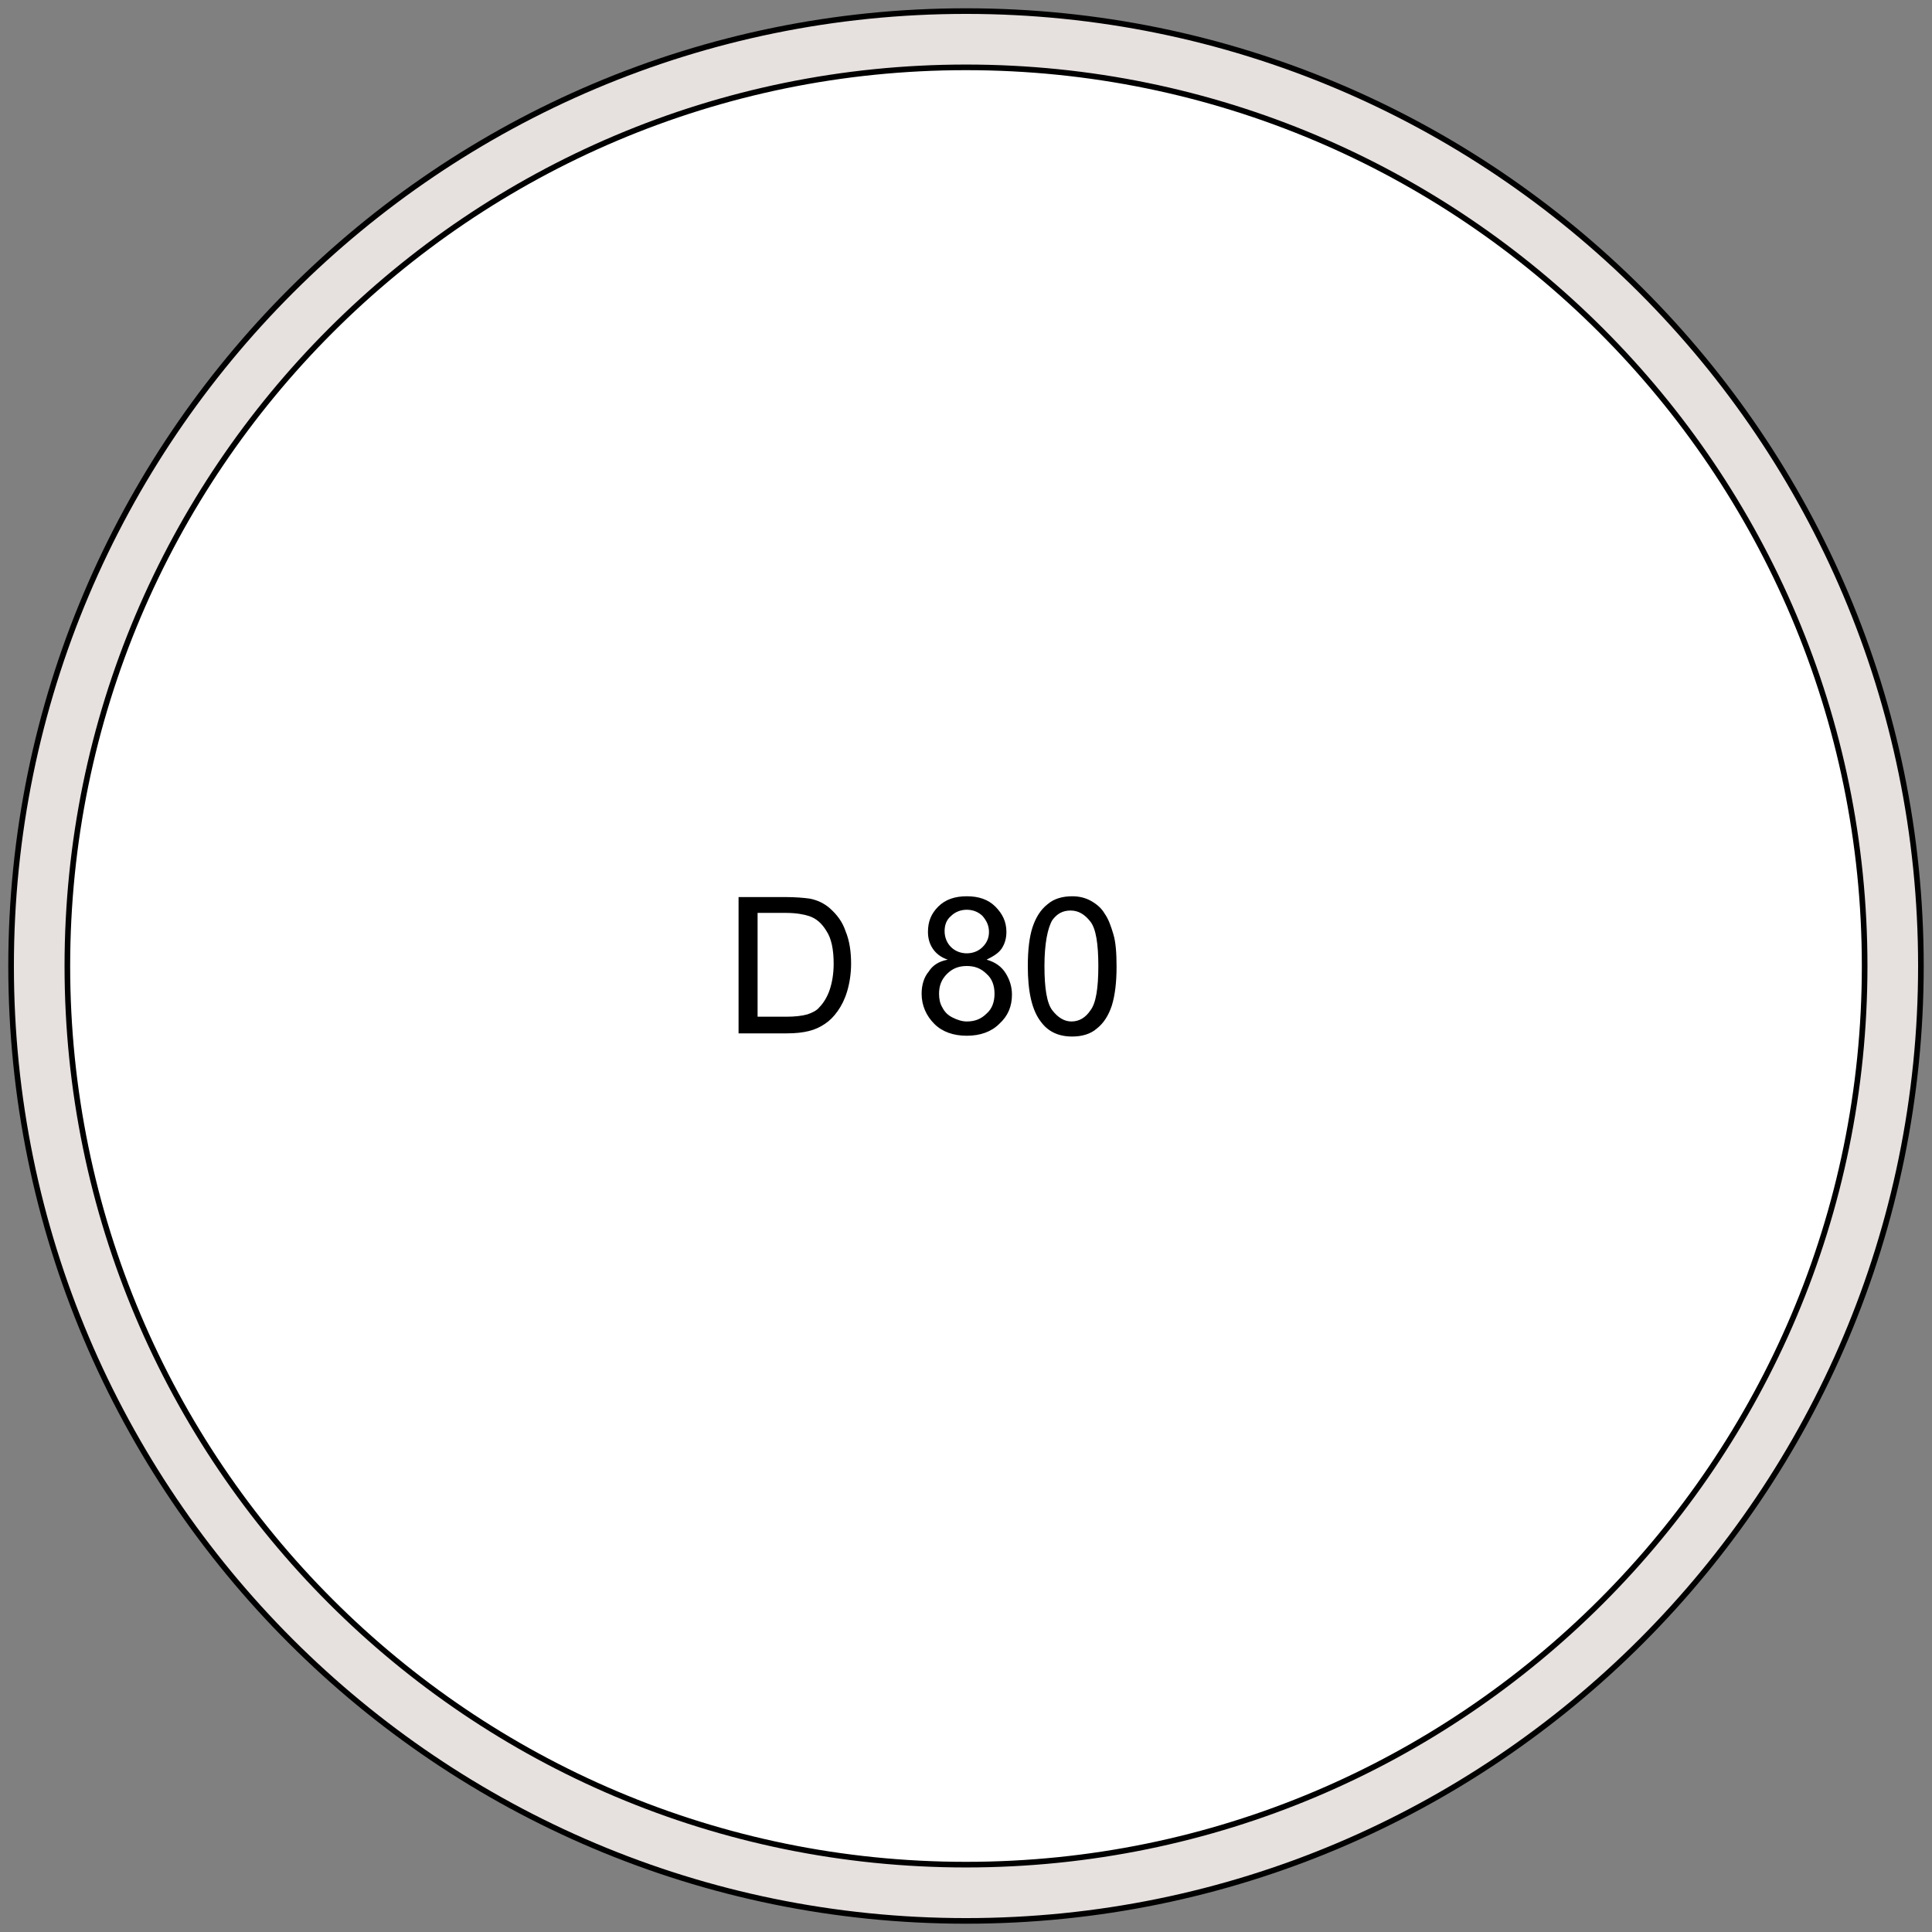 <svg id="Слой_1" xmlns="http://www.w3.org/2000/svg" viewBox="0 0 243.8 243.8"><rect x="0" y="0" width="243.8" height="243.8" fill="#808080" stroke="none"/><style>.st0,.st1{fill:#e6e0df;stroke:#000;stroke-width:.709;stroke-miterlimit:22.926}.st1{fill:#fff}</style><path class="st0" d="M121.9 1.4c66.5 0 120.5 53.9 120.5 120.5 0 66.5-53.9 120.5-120.5 120.5-66.5 0-120.5-53.9-120.5-120.5 0-66.5 54-120.5 120.5-120.5z"/><path class="st1" d="M121.9 8.5c62.6 0 113.4 50.8 113.4 113.4s-50.8 113.4-113.4 113.4S8.5 184.5 8.5 121.9 59.3 8.5 121.9 8.5z"/><path d="M95.5 128.3h3.7c1.1 0 2-.1 2.7-.3.6-.2 1.2-.5 1.5-.9.5-.5 1-1.3 1.3-2.2.3-.9.5-2 .5-3.3 0-1.8-.3-3.2-.9-4.1-.6-1-1.3-1.6-2.2-1.9-.6-.2-1.6-.4-2.9-.4h-3.6v13.1zm-2.3 2.1v-17.2h5.9c1.3 0 2.4.1 3.1.2 1 .2 1.8.6 2.5 1.2.9.8 1.6 1.7 2 2.9.5 1.2.7 2.6.7 4.1 0 1.3-.2 2.5-.5 3.5s-.7 1.8-1.2 2.5-1 1.2-1.6 1.6c-.6.4-1.2.7-2 .9-.8.2-1.7.3-2.8.3h-6.1zm25.3-5c0 .6.1 1.2.4 1.7.3.6.7 1 1.3 1.3.6.3 1.2.5 1.8.5 1 0 1.8-.3 2.5-1 .7-.6 1-1.5 1-2.5s-.3-1.9-1-2.5c-.7-.7-1.5-1-2.5-1s-1.8.3-2.5 1-1 1.5-1 2.5m.7-7.9c0 .8.3 1.5.8 2s1.2.8 2 .8 1.5-.3 2-.8.8-1.1.8-1.9c0-.8-.3-1.4-.8-2-.5-.5-1.2-.8-2-.8s-1.5.3-2 .8c-.6.5-.8 1.2-.8 1.9zm.4 3.6c-.9-.3-1.5-.8-1.9-1.4-.4-.6-.6-1.3-.6-2.1 0-1.3.4-2.3 1.3-3.2.9-.9 2.1-1.3 3.6-1.3s2.7.4 3.6 1.3c.9.9 1.4 1.9 1.4 3.2 0 .8-.2 1.5-.6 2.1-.4.6-1.1 1-1.9 1.4 1.1.3 1.9.9 2.4 1.7.5.8.8 1.7.8 2.7 0 1.5-.5 2.7-1.6 3.7-1 1-2.4 1.5-4.1 1.5-1.7 0-3.1-.5-4.1-1.5s-1.6-2.3-1.6-3.8c0-1.1.3-2.1.9-2.8.5-.8 1.3-1.3 2.4-1.5zm12.2.8c0 2.8.3 4.7 1 5.6.7.9 1.5 1.4 2.4 1.4 1 0 1.8-.5 2.4-1.4.7-.9 1-2.8 1-5.6s-.3-4.7-1-5.6c-.7-.9-1.5-1.4-2.5-1.4s-1.7.4-2.3 1.2c-.6 1-1 3-1 5.8m-2.1 0c0-2 .2-3.7.6-4.9.4-1.2 1-2.2 1.9-2.9.8-.7 1.9-1 3.1-1 .9 0 1.7.2 2.4.6.7.4 1.3.9 1.7 1.6.5.7.8 1.6 1.1 2.6.3 1 .4 2.4.4 4.1 0 2-.2 3.6-.6 4.9-.4 1.2-1 2.2-1.9 2.9-.8.7-1.9 1-3.1 1-1.7 0-3-.6-3.9-1.8-1.2-1.5-1.7-3.9-1.7-7.1z"/></svg>